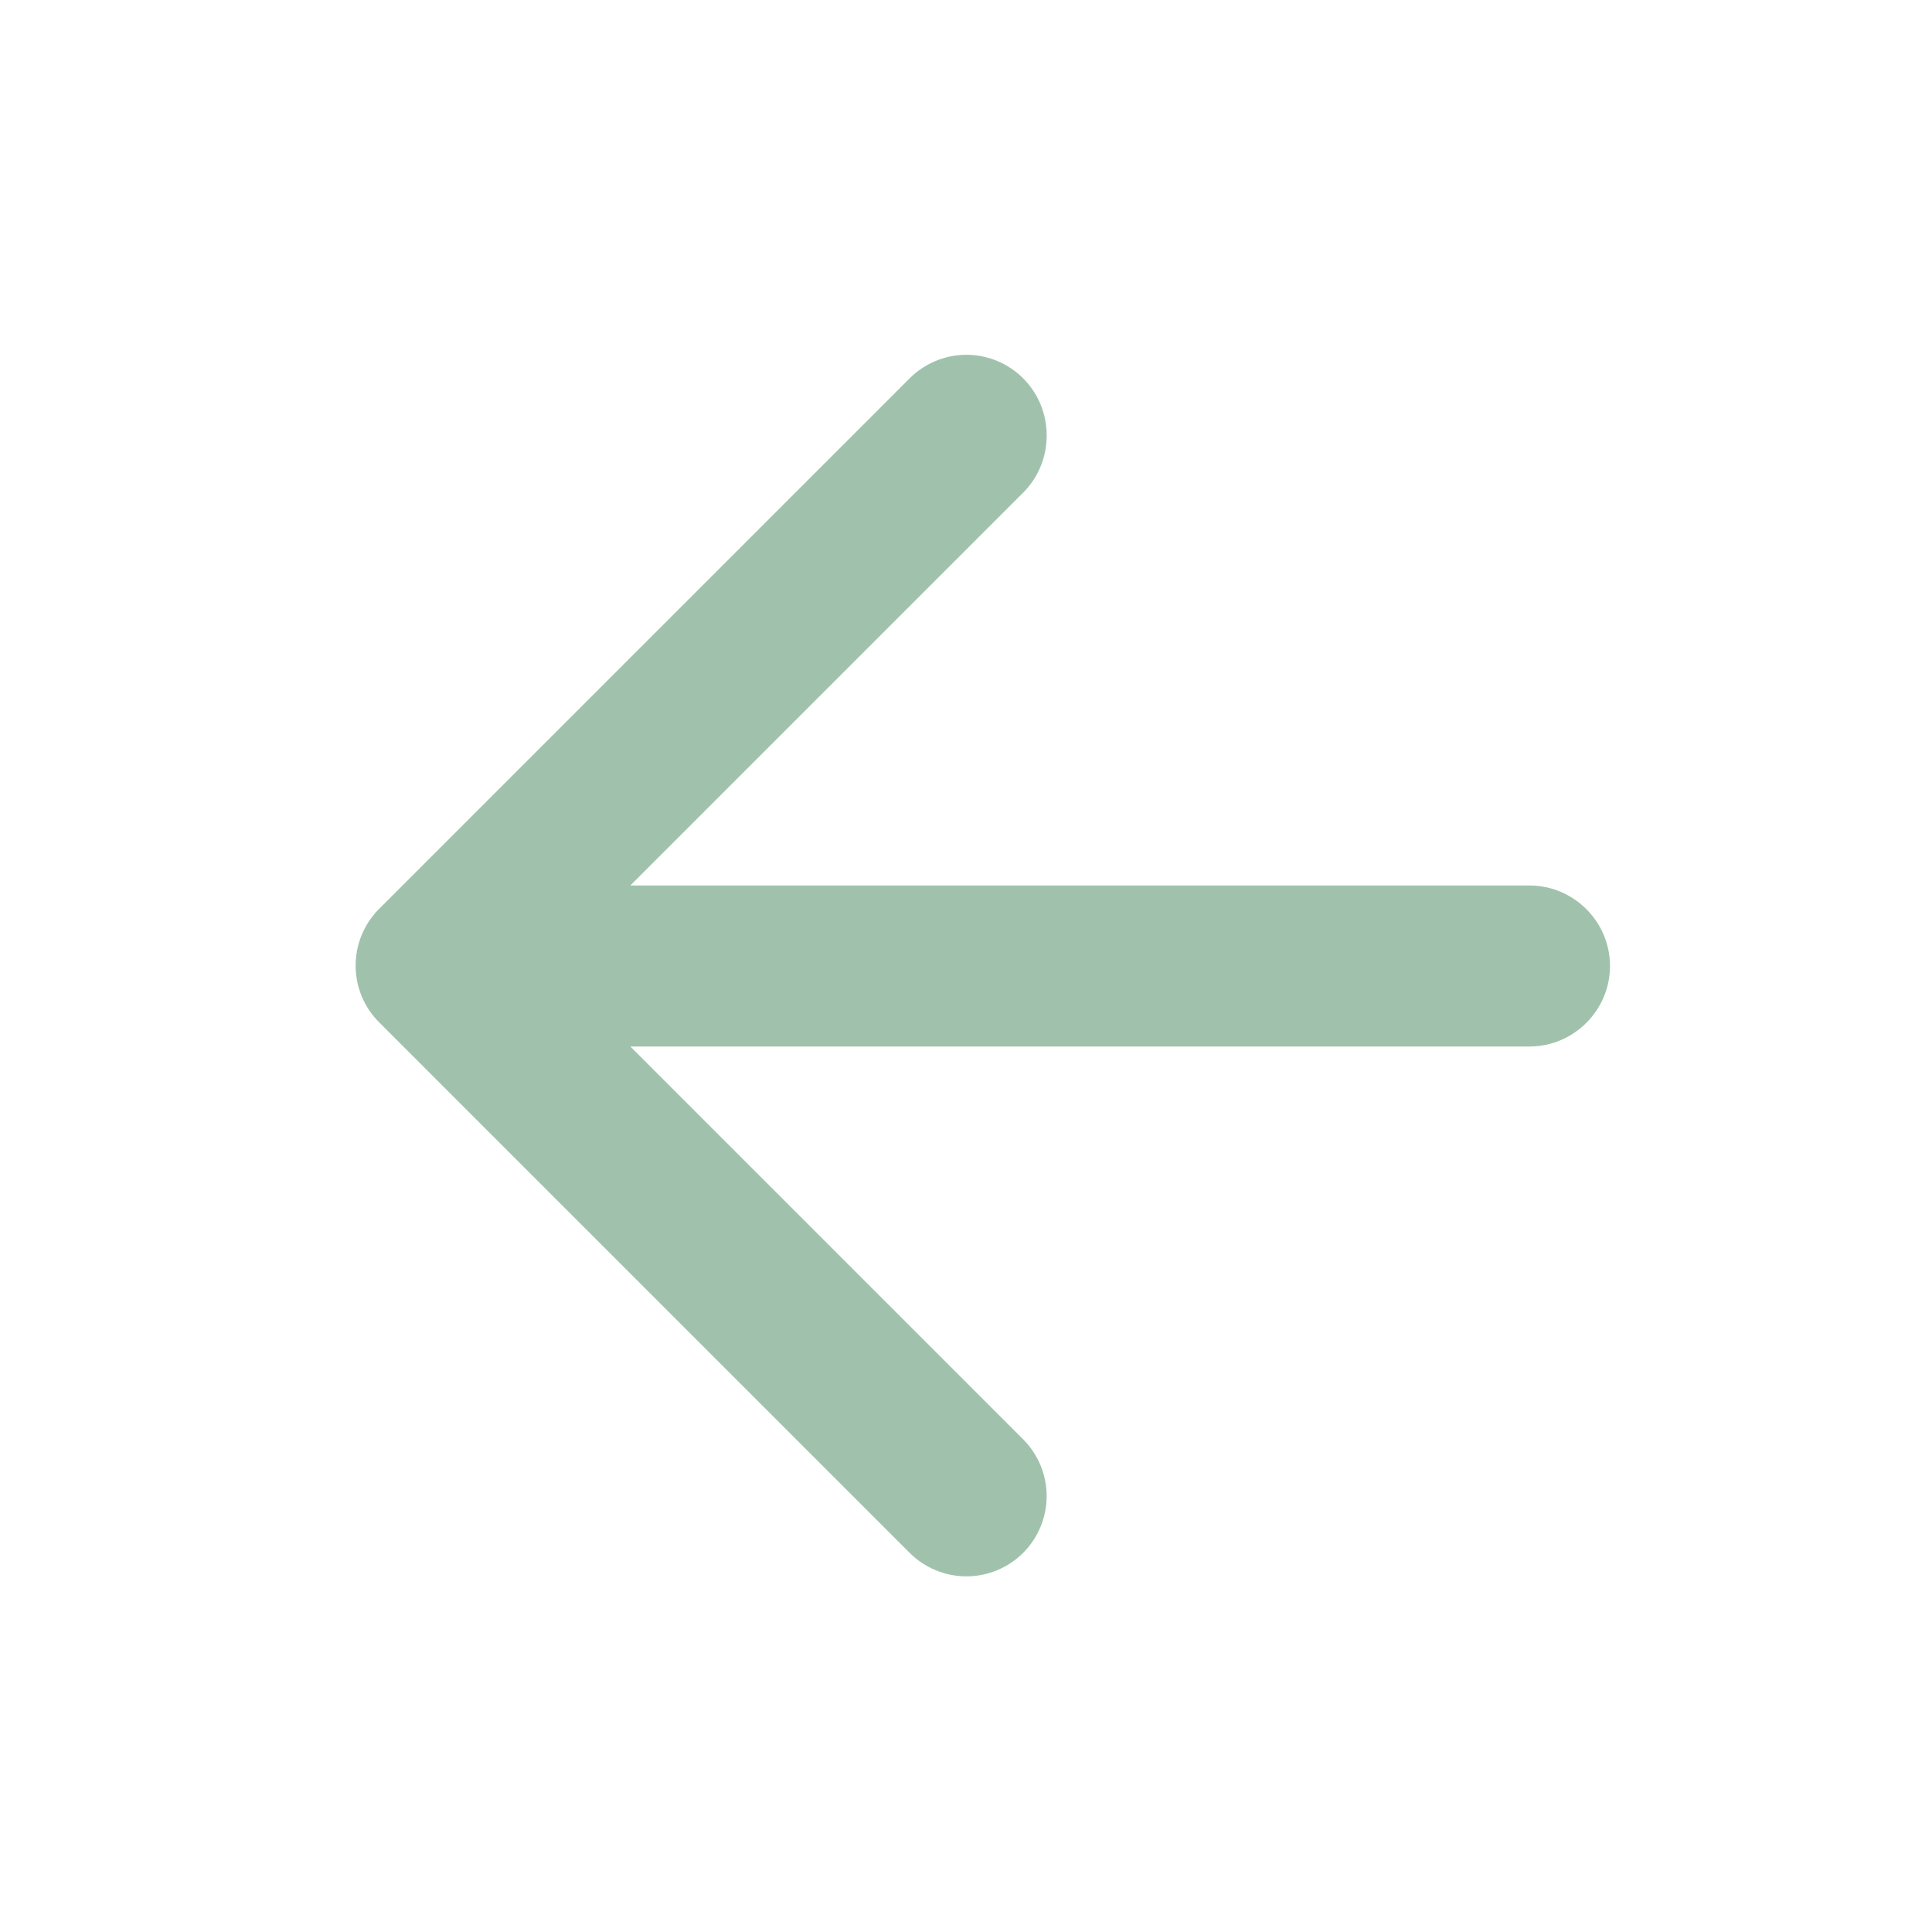 <svg width="75" height="75" viewBox="0 0 75 75" fill="none" xmlns="http://www.w3.org/2000/svg">
<path d="M59.375 34.375H24.469L39.719 19.125C40.937 17.906 40.937 15.906 39.719 14.687C39.429 14.398 39.086 14.168 38.708 14.011C38.33 13.854 37.925 13.773 37.516 13.773C37.106 13.773 36.701 13.854 36.323 14.011C35.945 14.168 35.601 14.398 35.312 14.687L14.719 35.281C14.429 35.57 14.199 35.914 14.042 36.292C13.885 36.67 13.805 37.075 13.805 37.484C13.805 37.894 13.885 38.299 14.042 38.677C14.199 39.055 14.429 39.398 14.719 39.687L35.312 60.281C35.602 60.57 35.945 60.8 36.323 60.956C36.701 61.113 37.106 61.194 37.516 61.194C37.925 61.194 38.33 61.113 38.708 60.956C39.086 60.8 39.429 60.57 39.719 60.281C40.008 59.992 40.237 59.648 40.394 59.27C40.55 58.892 40.631 58.487 40.631 58.078C40.631 57.669 40.55 57.264 40.394 56.886C40.237 56.508 40.008 56.164 39.719 55.875L24.469 40.625H59.375C61.094 40.625 62.5 39.219 62.5 37.5C62.5 35.781 61.094 34.375 59.375 34.375Z" fill="#A0C2AC"/>
</svg>
